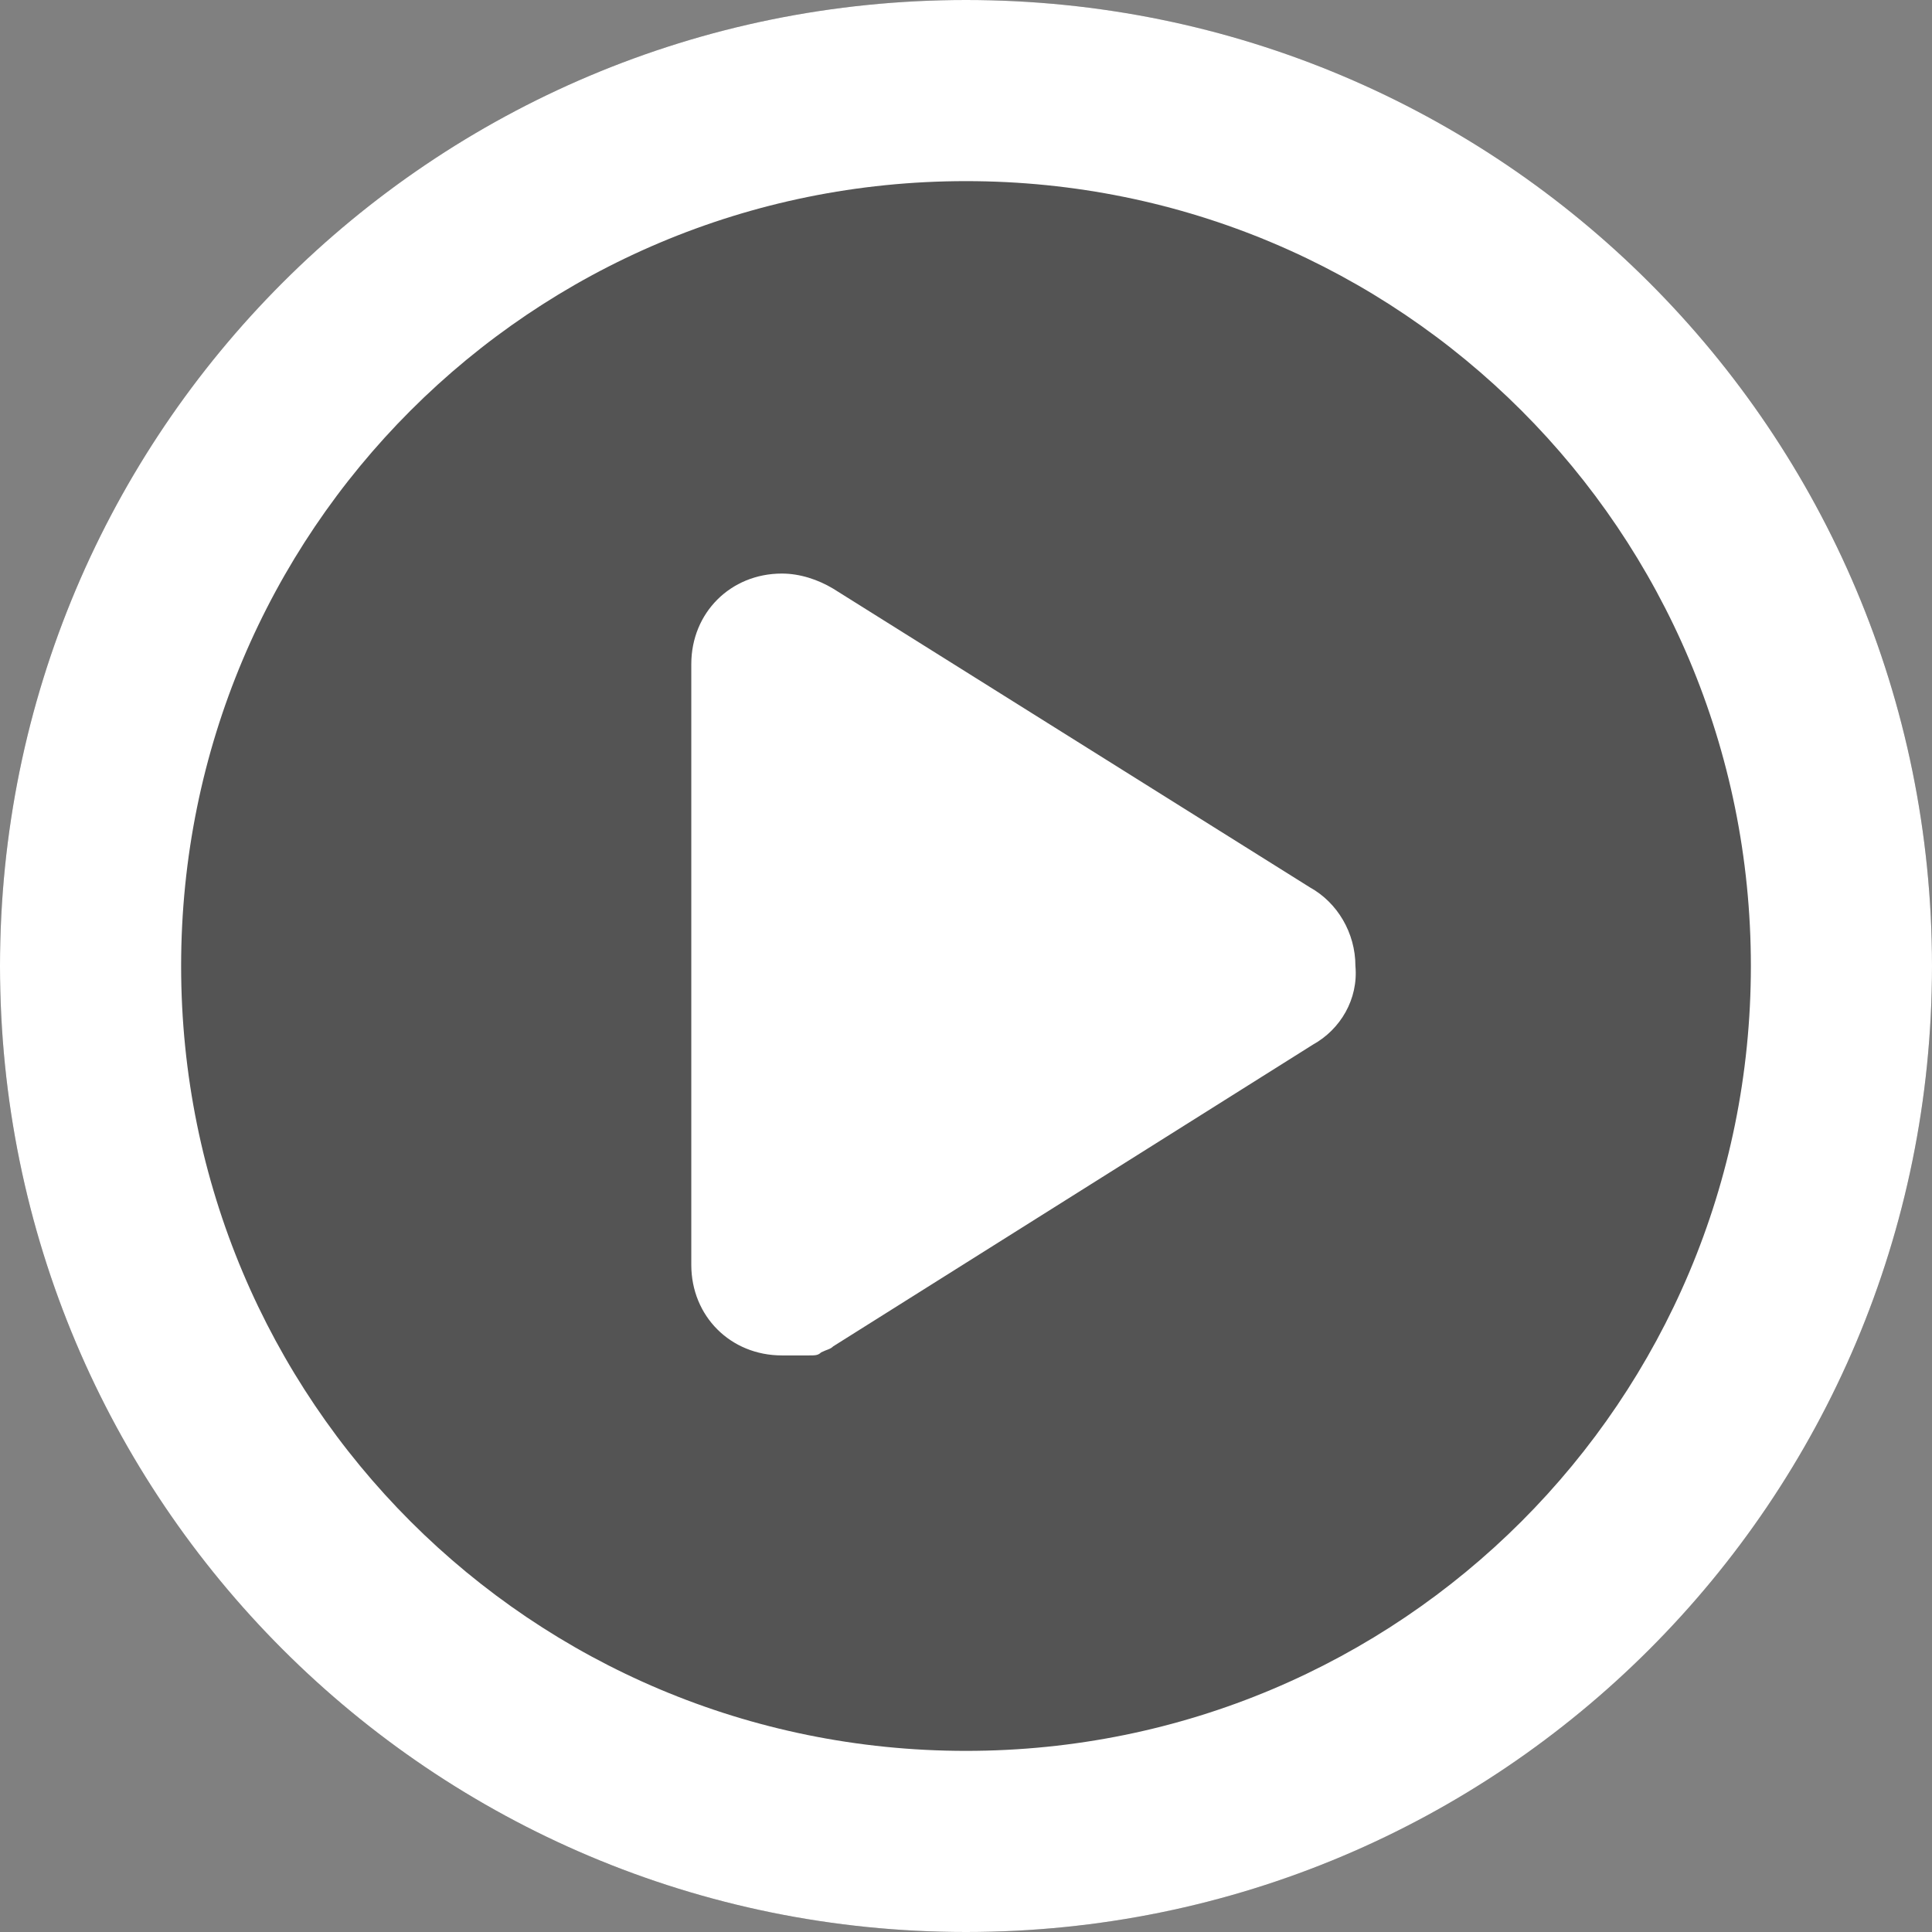 <?xml version="1.0" encoding="utf-8"?>
<!-- Generator: Adobe Illustrator 17.1.0, SVG Export Plug-In . SVG Version: 6.00 Build 0)  -->
<!DOCTYPE svg PUBLIC "-//W3C//DTD SVG 1.1//EN" "http://www.w3.org/Graphics/SVG/1.1/DTD/svg11.dtd">
<svg version="1.1" xmlns="http://www.w3.org/2000/svg" xmlns:xlink="http://www.w3.org/1999/xlink" x="0px" y="0px" width="64px"
	 height="64px" viewBox="0 0 64 64" enable-background="new 0 0 64 64" xml:space="preserve">
<rect x="0" y="0" width="64" height="64" fill="#808080" stroke="none"/>
<g id="Layer_3">
</g>
<g id="Layer_1" opacity="0.6">
	<path fill-rule="evenodd" clip-rule="evenodd" fill="#373737" d="M32,64C14.3,64,0,49.7,0,32C0,14.3,14.3,0,32,0s32,14.3,32,32
		C64,49.7,49.7,64,32,64z"/>
</g>
<g id="Layer_2">
	<path fill-rule="evenodd" clip-rule="evenodd" fill="#FFFFFF" d="M32,64C14.3,64,0,49.7,0,32C0,14.3,14.3,0,32,0s32,14.3,32,32
		C64,49.7,49.7,64,32,64z M32,6C17.6,6,6,17.6,6,32s11.6,26,26,26c14.4,0,26-11.6,26-26S46.4,6,32,6z M43.5,34.6l-15.9,10l0,0
		c-0.1,0.1-0.2,0.1-0.4,0.2c0,0,0,0,0,0c-0.1,0.1-0.2,0.1-0.4,0.1c0,0,0,0,0,0c-0.1,0-0.1,0-0.2,0c0,0,0,0,0,0c-0.1,0-0.1,0-0.2,0
		c0,0,0,0,0,0c-0.1,0-0.1,0-0.2,0c0,0,0,0-0.1,0c-0.1,0-0.1,0-0.2,0c-1.7,0-3-1.3-3-3l0,0l0,0V22l0,0c0-1.7,1.3-3,3-3
		c0.6,0,1.2,0.2,1.7,0.5l15.8,9.9c0.9,0.5,1.5,1.5,1.5,2.6C45,33.1,44.4,34.1,43.5,34.6z"/>
</g>
</svg>